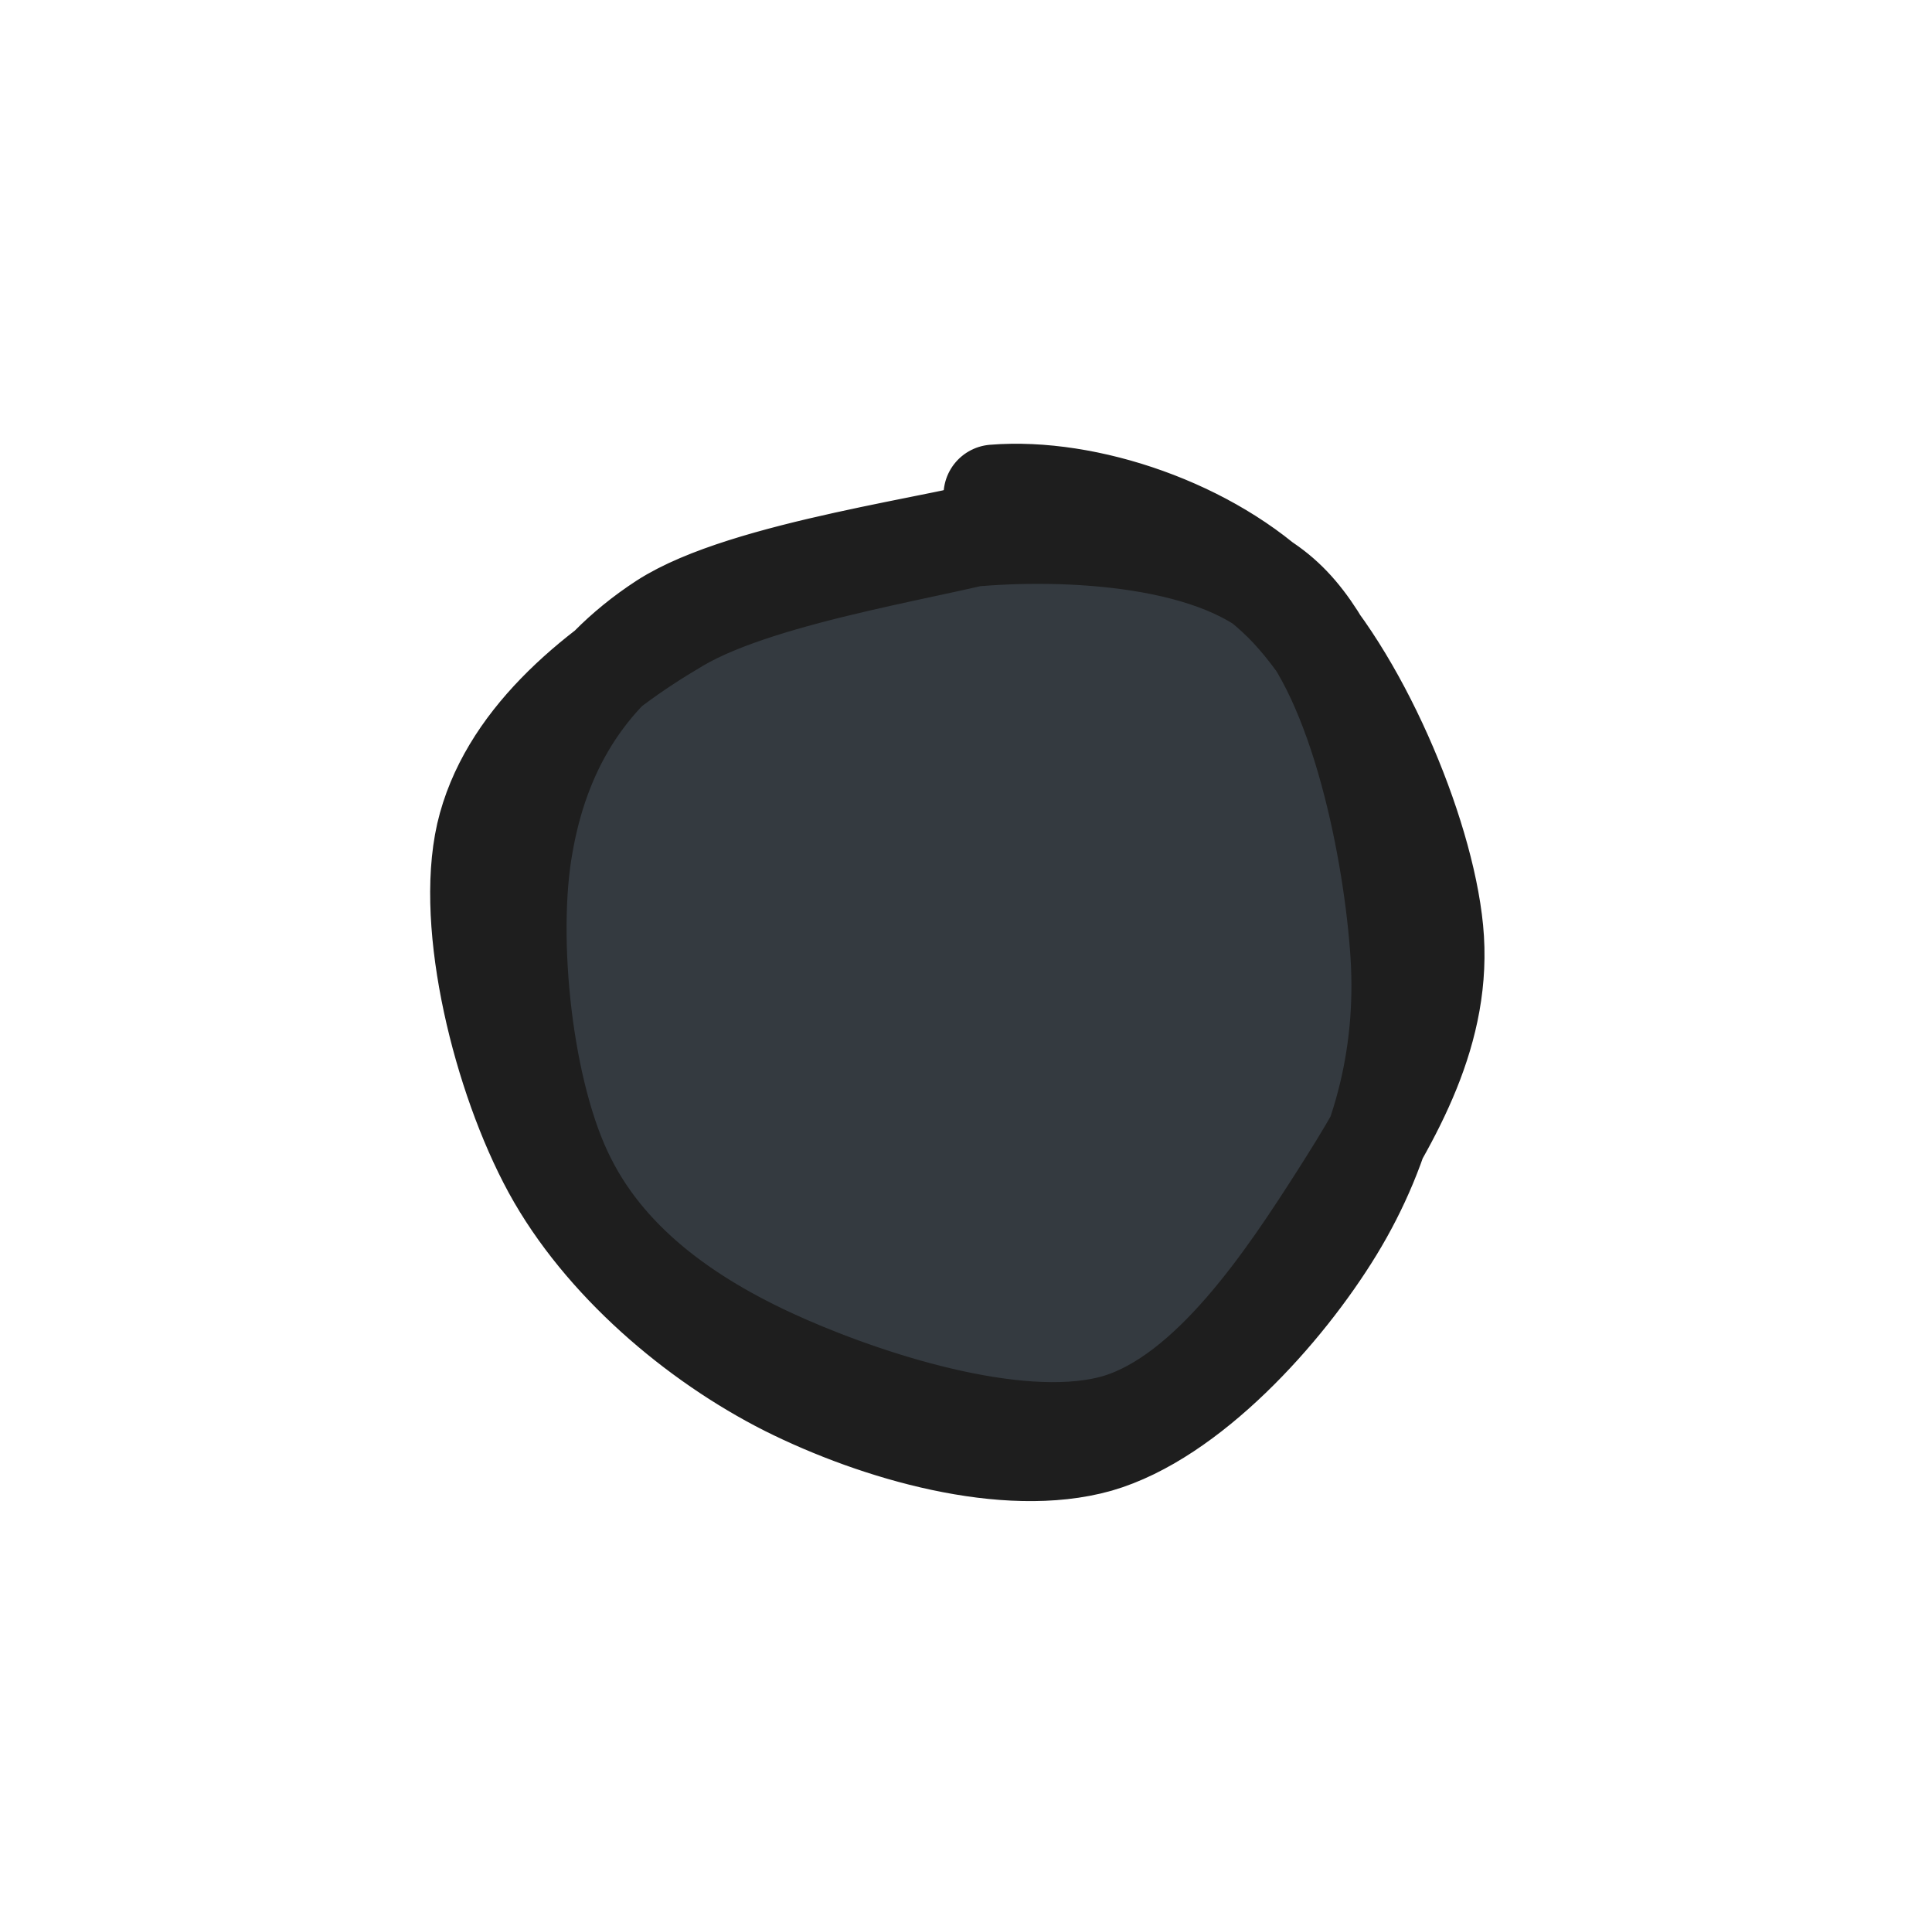 <svg version="1.1" xmlns="http://www.w3.org/2000/svg" viewBox="0 0 38.332 38.285" width="38.332" height="38.285">
  <!-- svg-source:excalidraw -->
  
  <defs>
    <style class="style-fonts">
      @font-face {
        font-family: "Virgil";
        src: url("https://excalidraw.com/Virgil.woff2");
      }
      @font-face {
        font-family: "Cascadia";
        src: url("https://excalidraw.com/Cascadia.woff2");
      }
      @font-face {
        font-family: "Assistant";
        src: url("https://excalidraw.com/Assistant-Regular.woff2");
      }
    </style>
    
  </defs>
  <g stroke-linecap="round" transform="translate(10 10) rotate(0 9.166 9.143)"><path d="M9.56 -0.32 C11.45 -0.29, 13.58 1.15, 15.09 2.53 C16.59 3.91, 18.26 6.13, 18.59 7.95 C18.93 9.77, 18.11 11.8, 17.09 13.45 C16.07 15.1, 14.42 17.09, 12.48 17.87 C10.54 18.65, 7.29 18.86, 5.44 18.14 C3.58 17.42, 2.25 15.38, 1.38 13.54 C0.51 11.7, -0.12 9.01, 0.23 7.09 C0.57 5.18, 1.94 3.23, 3.45 2.04 C4.96 0.84, 8.24 0.14, 9.27 -0.09 C10.3 -0.31, 9.63 0.46, 9.65 0.69 M9.9 0.31 C11.89 0.29, 14.58 0.66, 16.06 1.89 C17.54 3.12, 18.65 5.73, 18.79 7.69 C18.94 9.65, 18.21 12.04, 16.96 13.64 C15.71 15.24, 13.08 16.59, 11.29 17.29 C9.5 17.98, 8.04 18.36, 6.21 17.8 C4.38 17.24, 1.25 15.72, 0.33 13.91 C-0.6 12.11, 0.01 9.01, 0.67 6.98 C1.34 4.95, 2.88 2.8, 4.32 1.71 C5.76 0.62, 8.33 0.74, 9.32 0.42 C10.32 0.1, 10.17 -0.28, 10.29 -0.22" stroke="none" stroke-width="0" fill="#343a40"></path><path d="M9.72 -0.18 C11.56 -0.33, 14.01 0.5, 15.46 1.93 C16.91 3.37, 18.24 6.48, 18.43 8.45 C18.62 10.42, 17.63 12.12, 16.59 13.75 C15.55 15.38, 14.02 17.69, 12.19 18.25 C10.36 18.8, 7.42 17.89, 5.59 17.09 C3.76 16.29, 2.1 15.16, 1.23 13.43 C0.35 11.71, 0.04 8.6, 0.37 6.76 C0.69 4.91, 1.56 3.41, 3.17 2.36 C4.79 1.31, 8.86 0.82, 10.07 0.43 C11.28 0.04, 10.48 -0.09, 10.44 0.01 M9.07 0.66 C10.85 0.47, 14.02 0.54, 15.47 1.89 C16.92 3.23, 17.62 6.67, 17.78 8.75 C17.95 10.83, 17.46 12.73, 16.46 14.37 C15.46 16.01, 13.58 18.09, 11.78 18.61 C9.97 19.12, 7.42 18.39, 5.62 17.49 C3.82 16.58, 1.97 15.01, 0.97 13.18 C-0.02 11.36, -0.76 8.37, -0.35 6.56 C0.07 4.75, 1.71 3.36, 3.45 2.34 C5.18 1.32, 8.93 0.82, 10.07 0.43 C11.2 0.05, 10.29 -0.05, 10.27 0.04" stroke="#1e1e1e" stroke-width="2" fill="none"></path></g></svg>